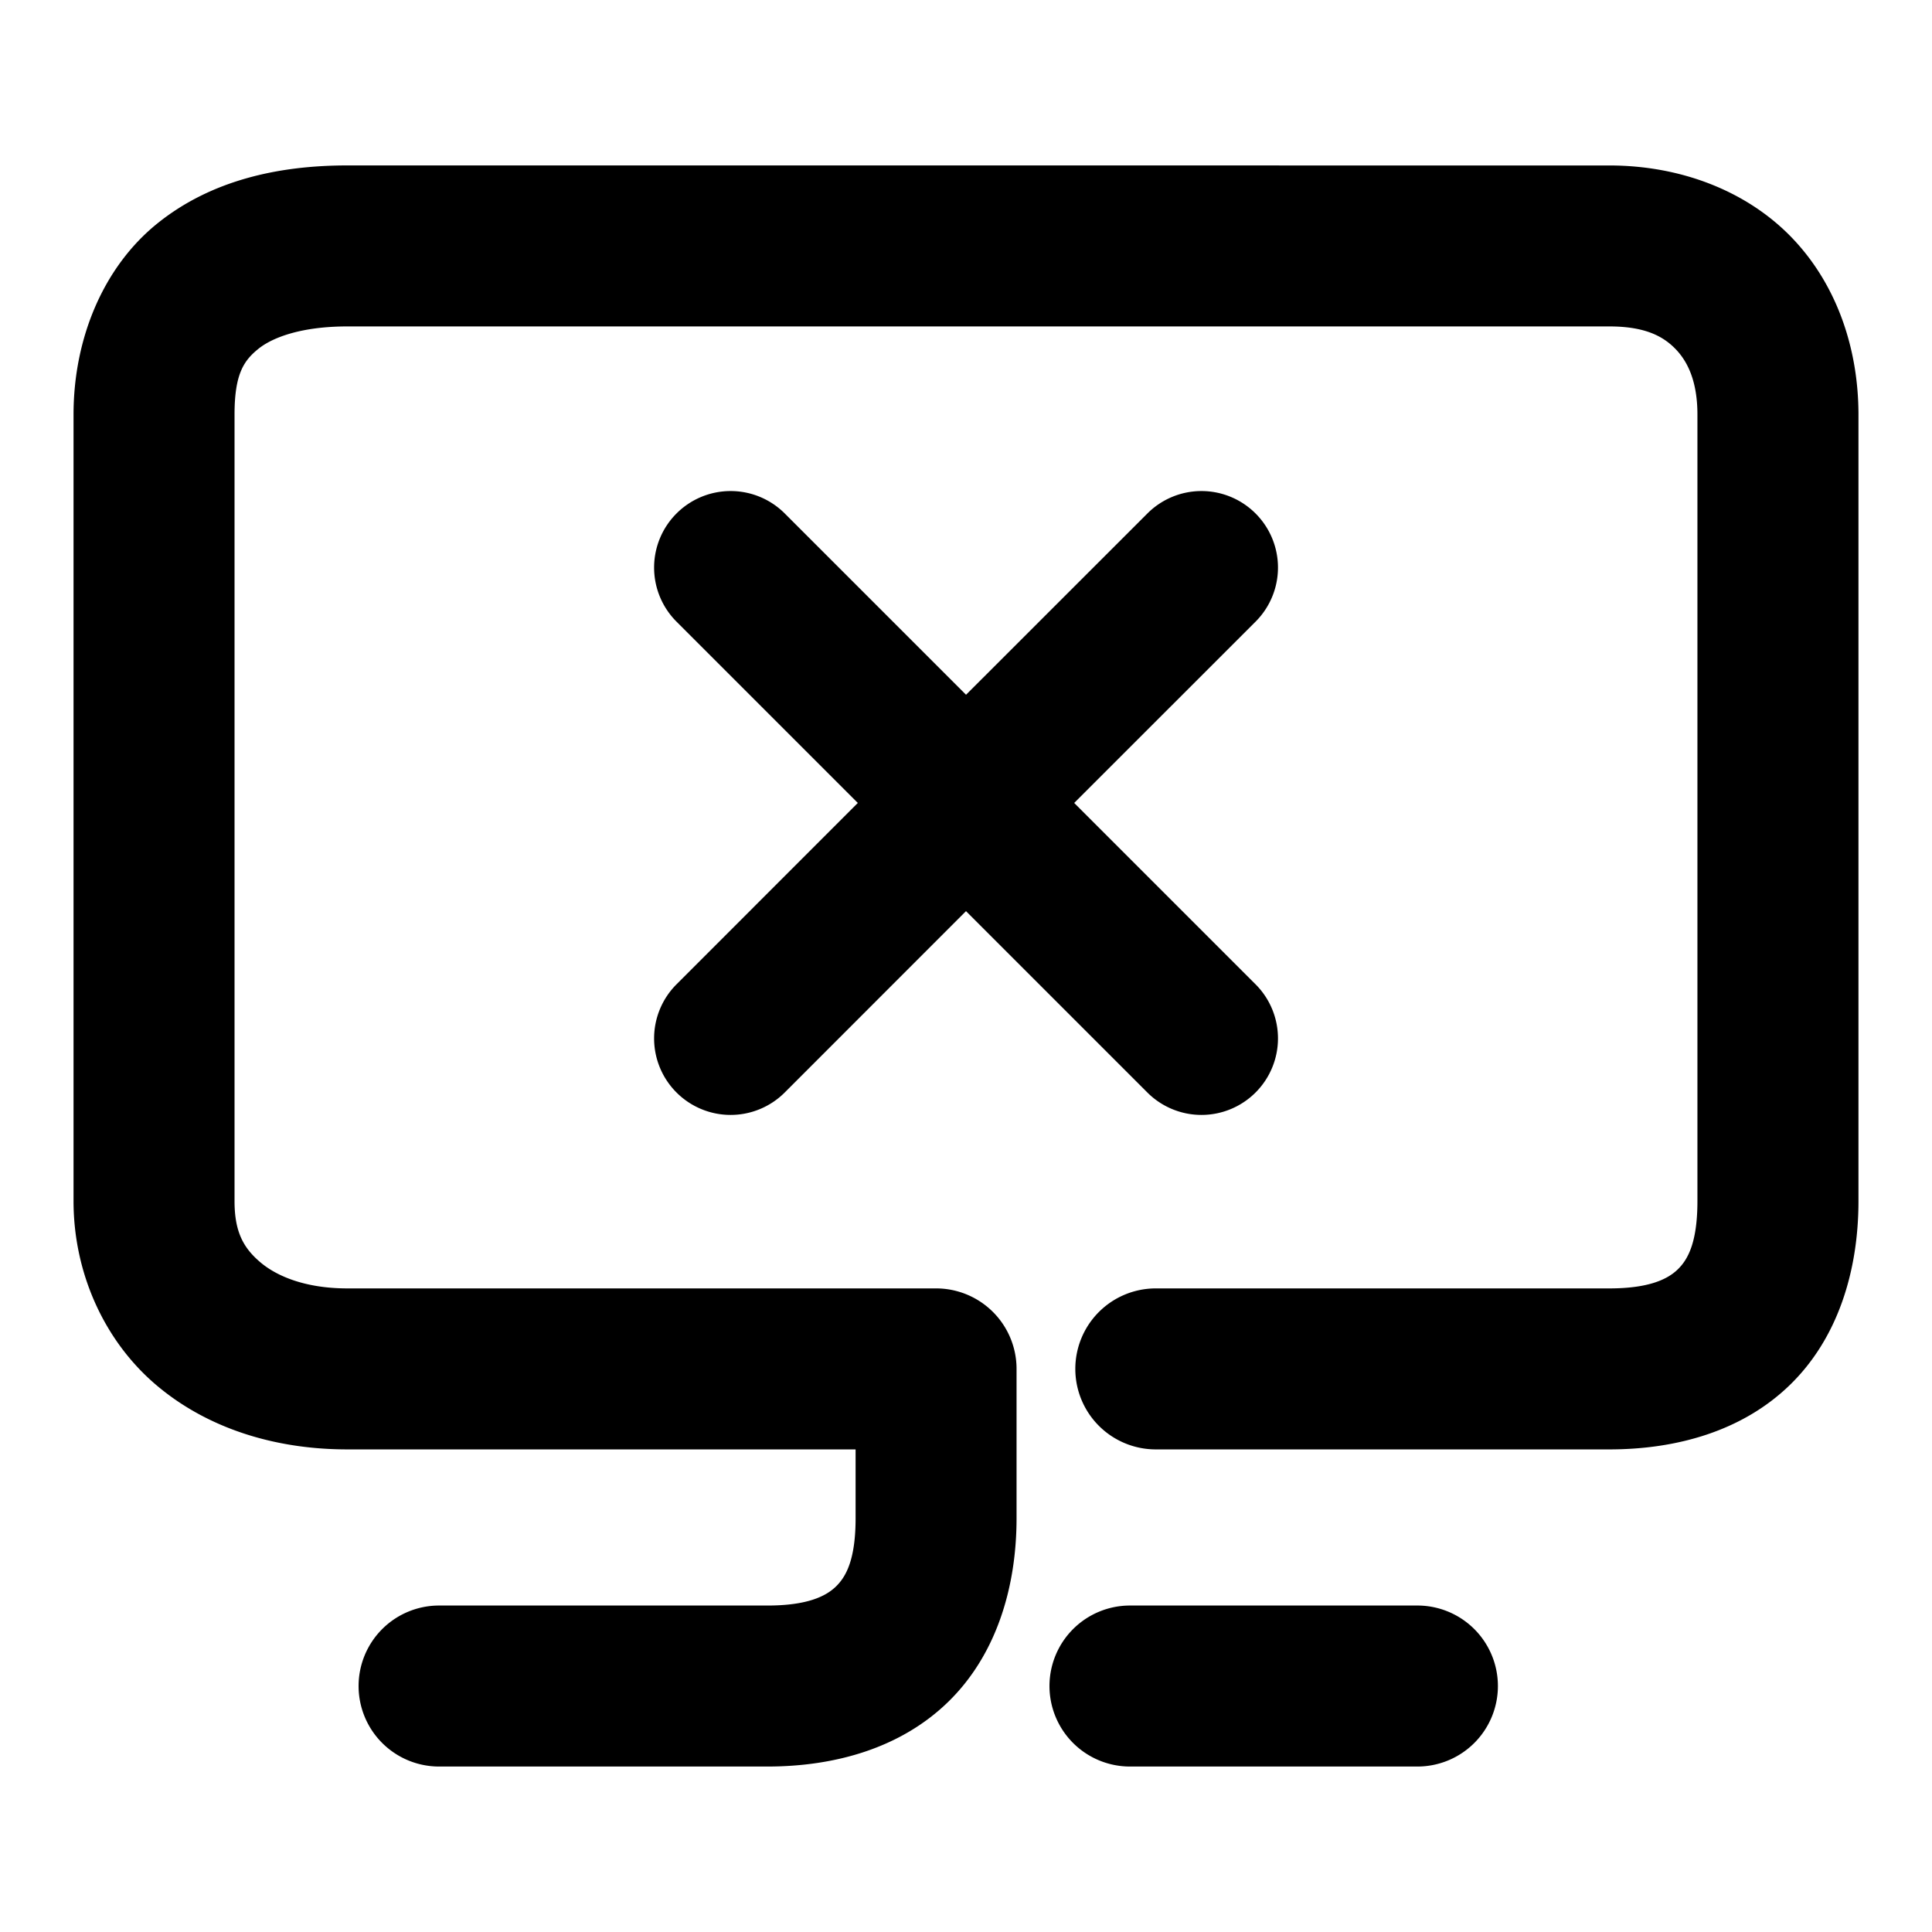 <svg xmlns="http://www.w3.org/2000/svg" width="48" height="48">
	<path d="m 8.628,4.11 c -1.72,0 -3.396,0.373 -4.725,1.447 -1.328,1.074 -2.076,2.839 -2.076,4.744 v 19.539 c 0,1.808 0.779,3.492 2.061,4.576 1.281,1.084 2.964,1.594 4.74,1.594 H 21.257 v 1.709 c 0,1.032 -0.238,1.454 -0.488,1.697 -0.25,0.243 -0.712,0.473 -1.701,0.473 H 10.909 a 2,2 0 0 0 -2,2 2,2 0 0 0 2,2 h 8.158 c 1.679,0 3.311,-0.459 4.488,-1.604 1.177,-1.144 1.701,-2.808 1.701,-4.566 v -3.709 a 2,2 0 0 0 -2,-2 H 8.628 c -1.015,0 -1.735,-0.29 -2.156,-0.646 C 6.05,31.007 5.827,30.608 5.827,29.841 V 10.302 c 0,-1.01 0.23,-1.342 0.592,-1.635 C 6.781,8.375 7.506,8.11 8.628,8.11 H 39.983 c 0.889,0 1.34,0.244 1.65,0.566 0.31,0.322 0.539,0.821 0.539,1.625 v 19.539 c 0,1.032 -0.238,1.454 -0.488,1.697 -0.25,0.243 -0.712,0.473 -1.701,0.473 H 28.716 a 2,2 0 0 0 -2,2 2,2 0 0 0 2,2 h 11.268 c 1.679,0 3.311,-0.459 4.488,-1.604 1.177,-1.144 1.701,-2.808 1.701,-4.566 V 10.302 c 0,-1.64 -0.538,-3.238 -1.658,-4.4 -1.12,-1.162 -2.765,-1.791 -4.531,-1.791 z m 9.508,8.09 a 1.9,1.9 0 0 0 -1.328,0.557 1.9,1.9 0 0 0 0,2.688 l 4.504,4.504 -4.504,4.506 a 1.9,1.9 0 0 0 0,2.688 1.9,1.9 0 0 0 2.688,0 l 4.504,-4.506 4.506,4.506 a 1.9,1.9 0 0 0 2.688,0 1.9,1.9 0 0 0 0,-2.688 l -4.506,-4.506 4.506,-4.504 a 1.9,1.9 0 0 0 0,-2.688 1.9,1.9 0 0 0 -1.359,-0.557 1.9,1.9 0 0 0 -1.328,0.557 l -4.506,4.504 -4.504,-4.504 a 1.9,1.9 0 0 0 -1.359,-0.557 z m 9.938,27.689 a 2,2 0 0 0 -2,2 2,2 0 0 0 2,2 h 7.141 a 2,2 0 0 0 2,-2 2,2 0 0 0 -2,-2 z" fill="#000000"/>
</svg>
